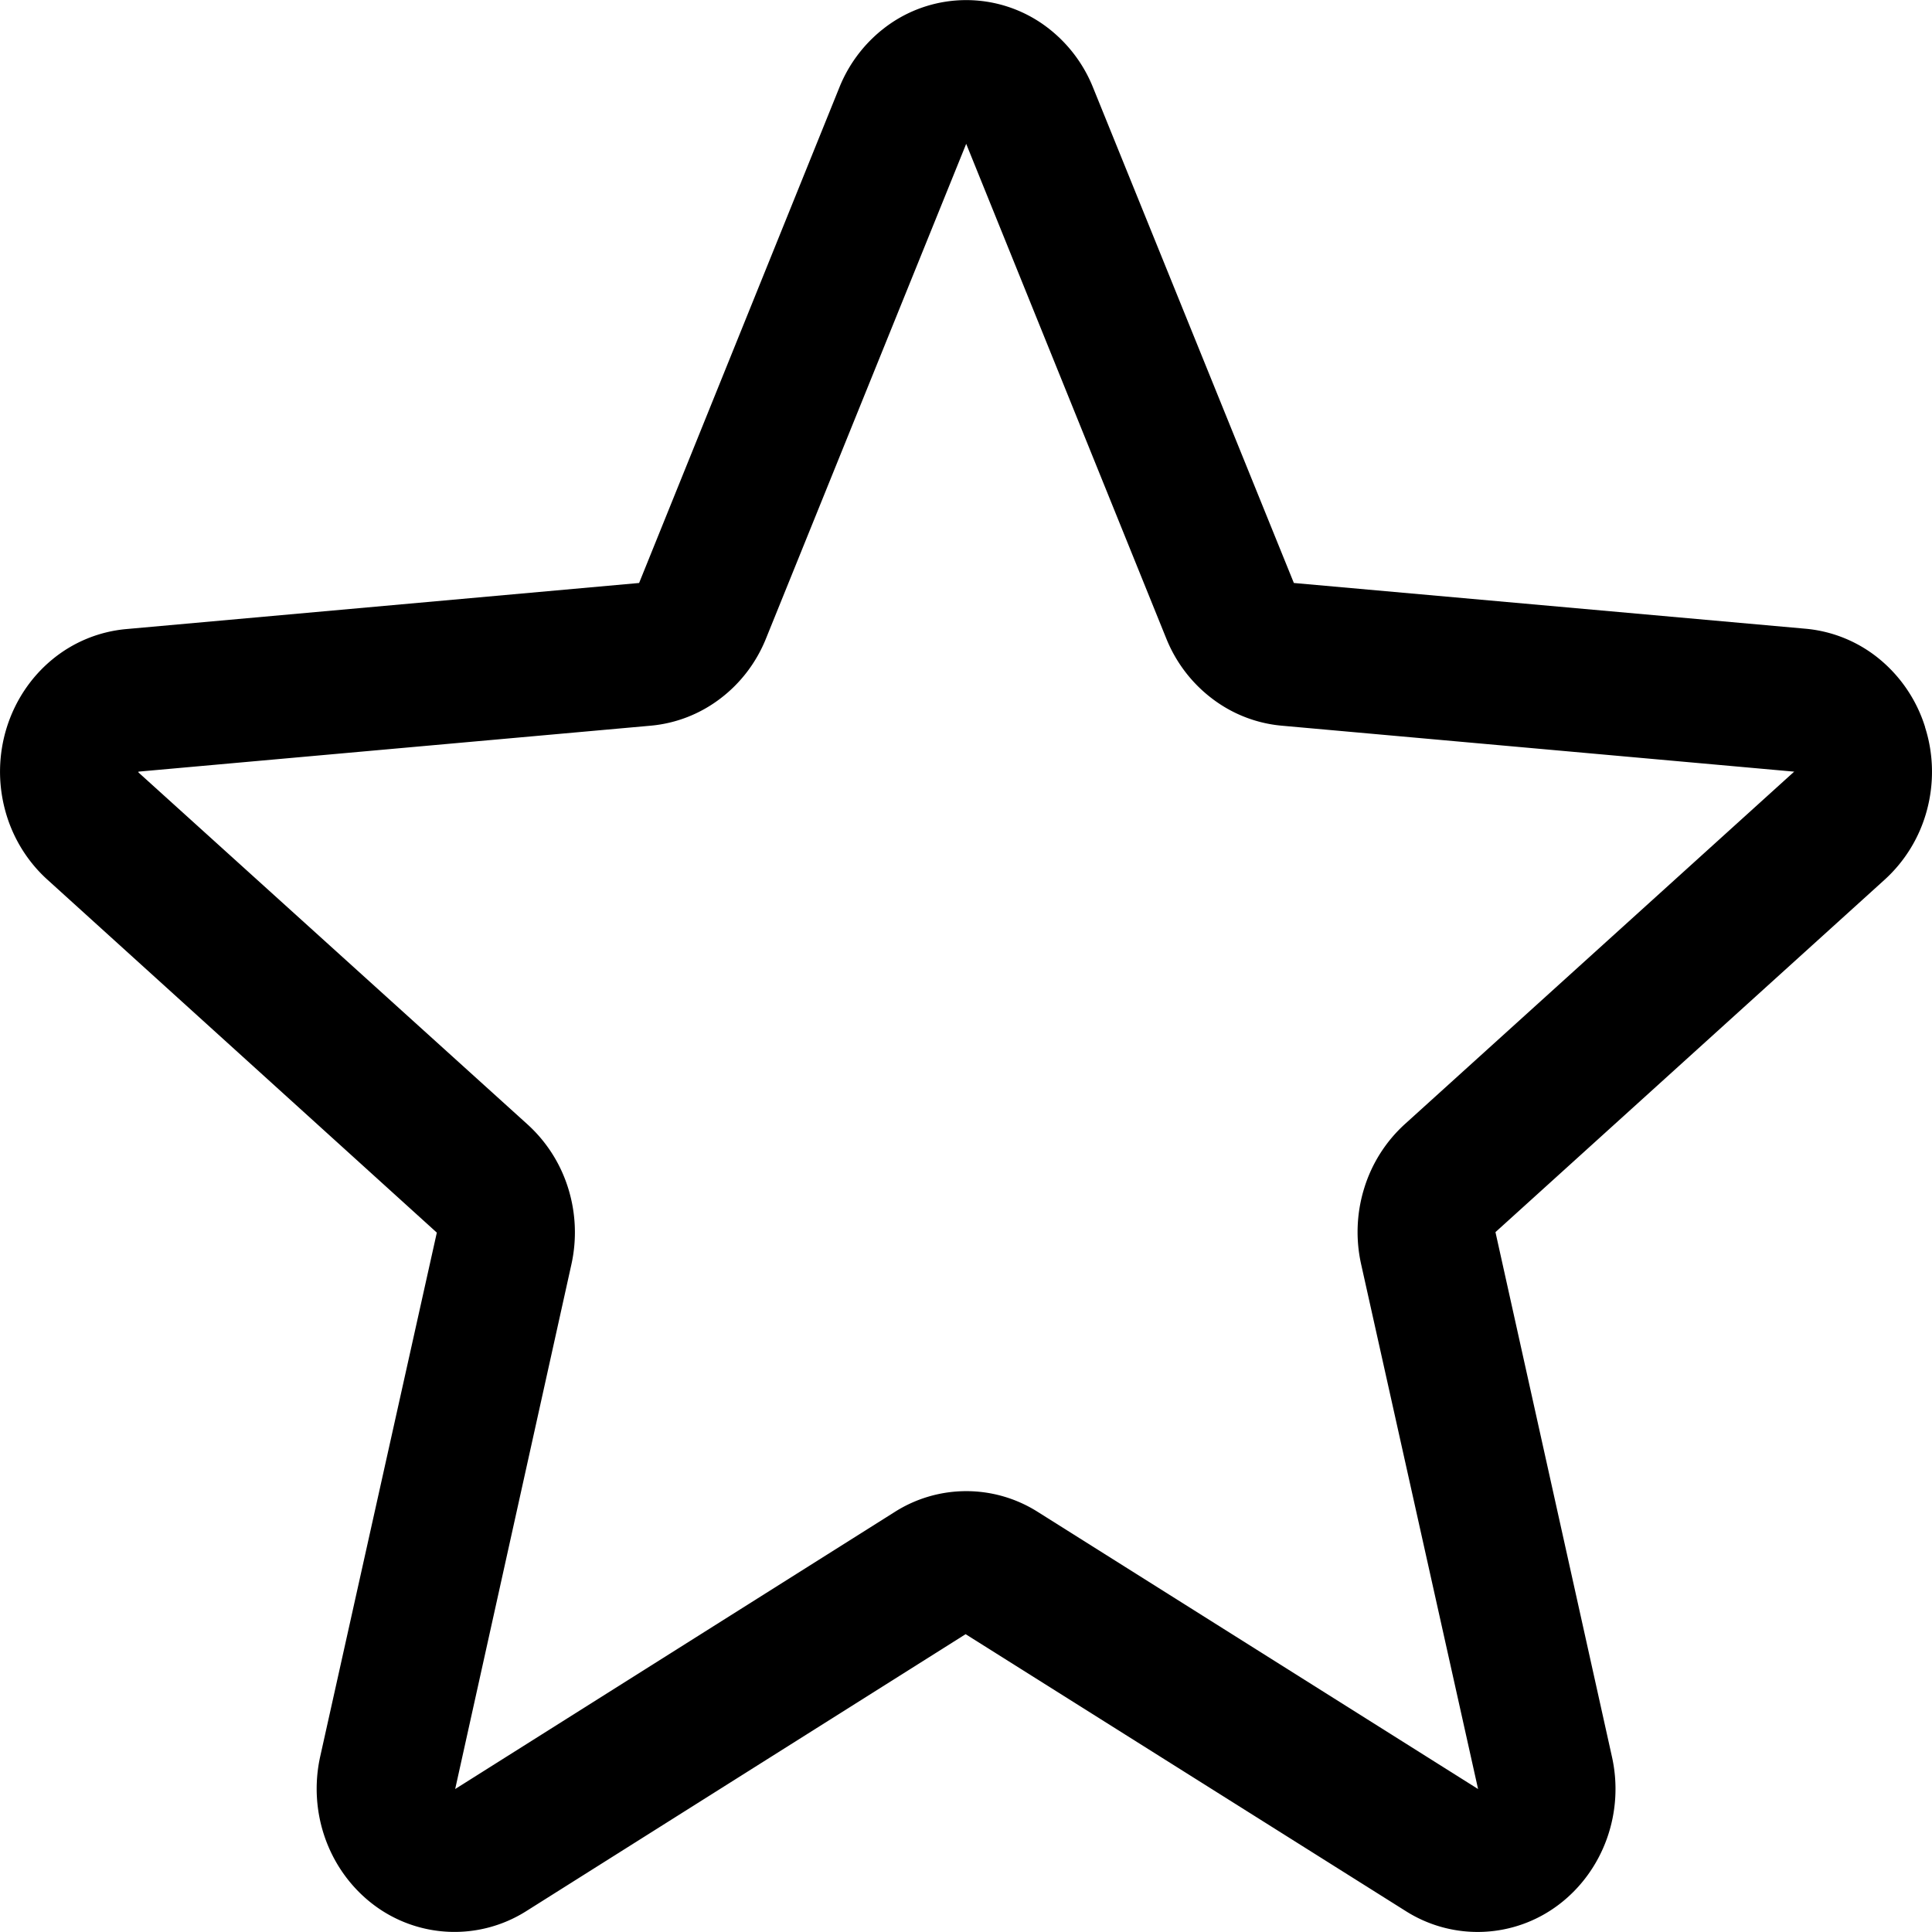 <svg xmlns="http://www.w3.org/2000/svg" width="20" height="20" fill="currentColor" viewBox="0 0 20 20">
  <path d="M19.929 7.528a1.484 1.484 0 0 0-.469-.702 1.4 1.4 0 0 0-.764-.317l-5.302-.474L11.316.908a1.467 1.467 0 0 0-.524-.66 1.387 1.387 0 0 0-1.58 0 1.466 1.466 0 0 0-.524.66L6.616 6.035l-5.307.477a1.4 1.4 0 0 0-.768.315c-.22.181-.384.426-.471.704a1.535 1.535 0 0 0-.017.856c.075.281.23.533.442.723l4.027 3.65-1.207 5.422c-.063.283-.045.58.053.853s.271.51.498.682a1.389 1.389 0 0 0 1.577.07l4.553-2.87 4.562 2.87a1.389 1.389 0 0 0 1.578-.07c.227-.172.4-.409.498-.682a1.53 1.53 0 0 0 .052-.853l-1.205-5.427 4.025-3.645a1.49 1.49 0 0 0 .442-.725c.075-.281.069-.58-.02-.857Zm-1.359.463-4.026 3.645a1.486 1.486 0 0 0-.421.662c-.08.256-.091.53-.032.792l1.21 5.43-4.56-2.87a1.381 1.381 0 0 0-1.476 0l-4.553 2.87 1.202-5.426a1.535 1.535 0 0 0-.032-.793 1.487 1.487 0 0 0-.422-.662L1.433 7.996v-.008l5.306-.476c.259-.024.507-.12.717-.28.21-.159.374-.374.474-.623l2.072-5.12 2.071 5.12c.1.249.265.464.475.623.21.16.458.256.717.28l5.307.476v.006l-.002-.003Z"/>
</svg>
